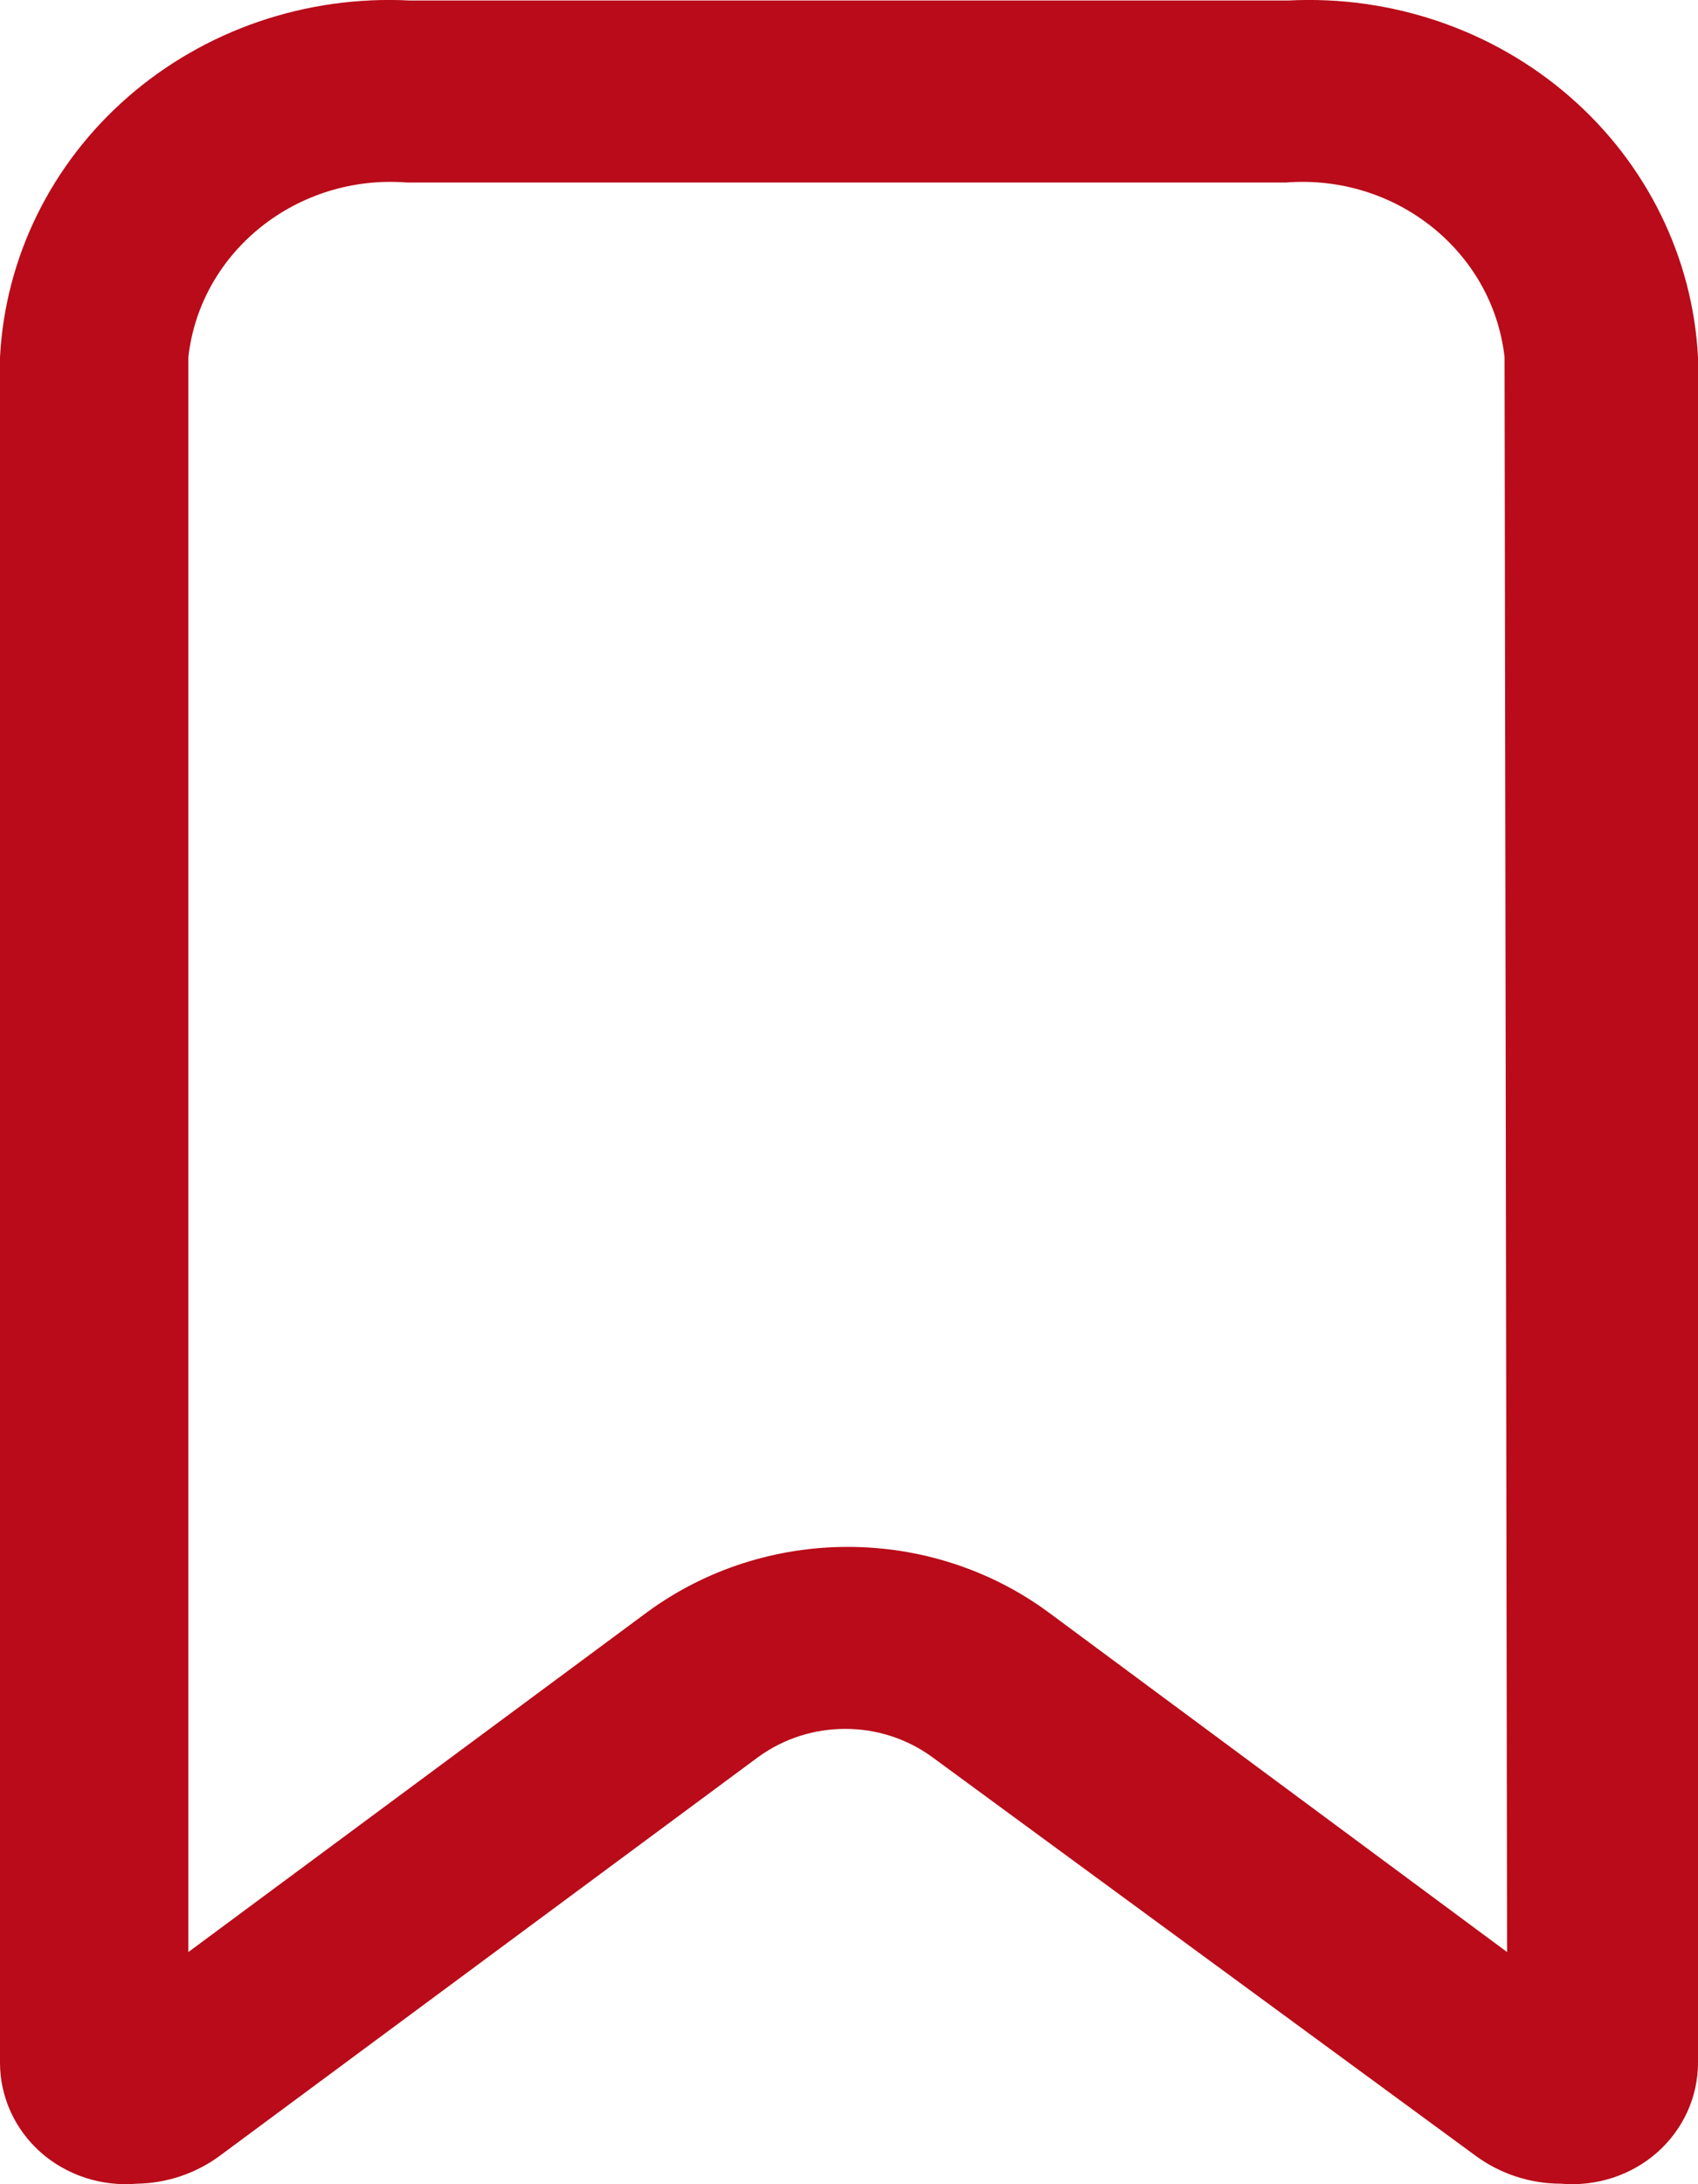 <svg width="14" height="18" viewBox="0 0 14 18" fill="none" xmlns="http://www.w3.org/2000/svg">
<path fill-rule="evenodd" clip-rule="evenodd" d="M3.376 0.004H10.624C11.476 -0.039 12.31 0.246 12.944 0.798C13.577 1.349 13.957 2.121 14 2.943V16.996C14.001 17.278 13.879 17.547 13.665 17.737C13.45 17.927 13.162 18.021 12.871 17.996C12.617 17.996 12.369 17.915 12.167 17.766L7.683 14.478C7.26 14.171 6.678 14.171 6.254 14.478L1.812 17.766C1.616 17.911 1.376 17.992 1.129 17.996C0.838 18.021 0.55 17.927 0.335 17.737C0.121 17.547 -0.001 17.278 8.54527e-06 16.996V2.943C0.043 2.121 0.423 1.349 1.056 0.798C1.69 0.246 2.524 -0.039 3.376 0.004ZM8.646 13.288L12.426 16.087L12.405 2.943C12.307 2.072 11.509 1.434 10.604 1.504H3.355C2.45 1.434 1.651 2.072 1.553 2.943V16.087L5.333 13.288C6.312 12.568 7.668 12.568 8.646 13.288Z" fill="#B90B19"/>
</svg>
